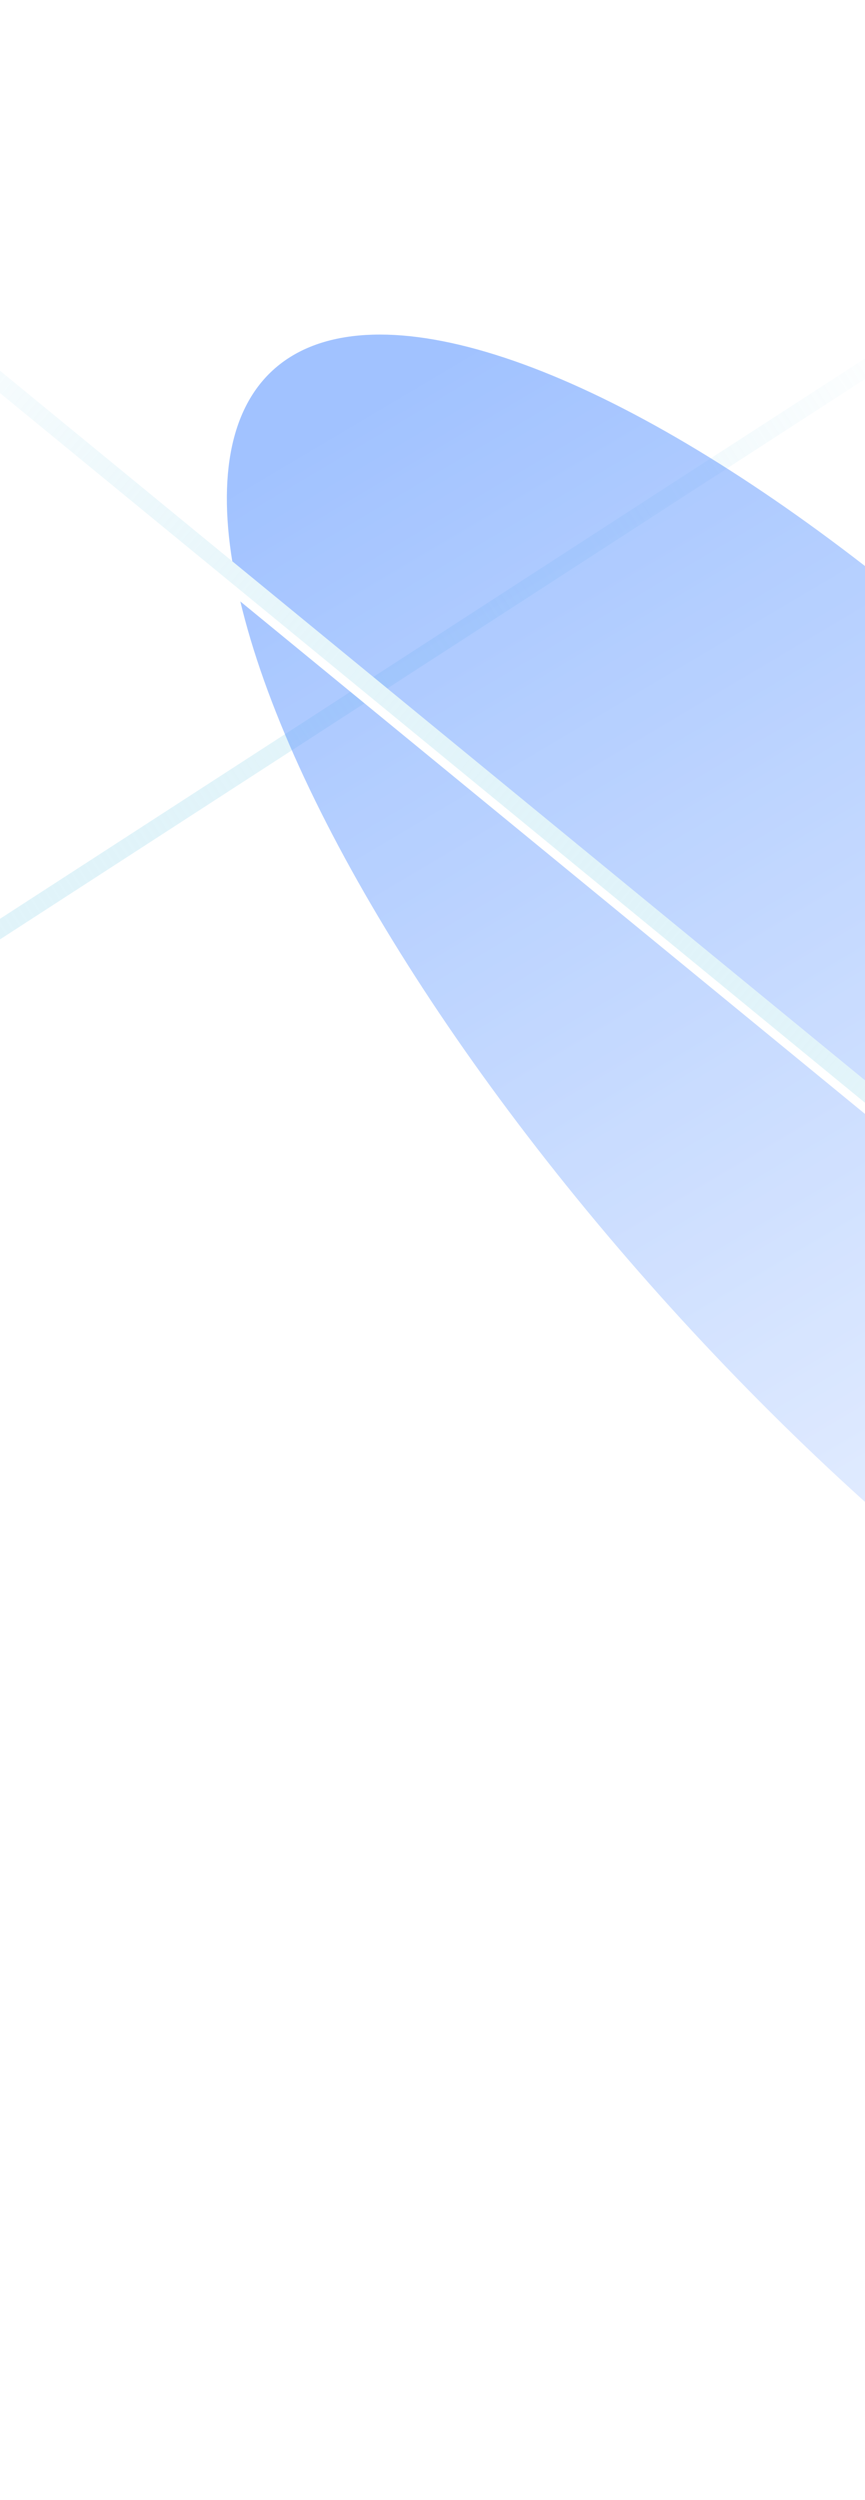 <svg width="375" height="1083" fill="none" xmlns="http://www.w3.org/2000/svg"><g filter="url(#filter0_f_1_11682)"><path stroke="#fff" stroke-width="11.239" stroke-linecap="round" d="M522.29 62.153l-951.22 615.78"/></g><path transform="scale(-1 1) rotate(32.917 -373.037 -865.196)" stroke="url(#paint0_linear_1_11682)" stroke-width="7.491" stroke-linecap="round" d="M3.745-3.745H1140.64"/><g opacity=".7" filter="url(#filter1_f_1_11682)"><ellipse cx="403.864" cy="472.108" rx="147.142" ry="422.76" transform="rotate(137.502 403.864 472.108)" fill="url(#paint1_linear_1_11682)" fill-opacity=".7"/></g><g filter="url(#filter2_f_1_11682)"><path stroke="#fff" stroke-width="11.239" stroke-linecap="round" d="M-178.807 21.269l876.296 718.41"/></g><path transform="scale(1 -1) rotate(-39.346 -108.479 244.482)" stroke="url(#paint2_linear_1_11682)" stroke-width="7.491" stroke-linecap="round" d="M3.745-3.745H1140.64"/><defs><linearGradient id="paint0_linear_1_11682" x1="1043.24" y1="-17.035" x2="157.566" y2="-12.662" gradientUnits="userSpaceOnUse"><stop stop-color="#fff"/><stop offset="1" stop-color="#84D0E8" stop-opacity="0"/><stop offset="1" stop-color="#201571"/></linearGradient><linearGradient id="paint1_linear_1_11682" x1="427.059" y1="77.709" x2="267.941" y2="837.152" gradientUnits="userSpaceOnUse"><stop stop-color="#fff"/><stop offset="1" stop-color="#4084FF"/></linearGradient><linearGradient id="paint2_linear_1_11682" x1="1043.24" y1="-17.035" x2="157.566" y2="-12.662" gradientUnits="userSpaceOnUse"><stop stop-color="#fff"/><stop offset="1" stop-color="#84D0E8" stop-opacity="0"/><stop offset="1" stop-color="#201571"/></linearGradient><filter id="filter0_f_1_11682" x="-469.518" y="21.565" width="1032.4" height="696.957" filterUnits="userSpaceOnUse" color-interpolation-filters="sRGB"><feFlood flood-opacity="0" result="BackgroundImageFix"/><feBlend in="SourceGraphic" in2="BackgroundImageFix" result="shape"/><feGaussianBlur stdDeviation="17.484" result="effect1_foregroundBlur_1_11682"/></filter><filter id="filter1_f_1_11682" x="-22.623" y="23.959" width="852.974" height="896.298" filterUnits="userSpaceOnUse" color-interpolation-filters="sRGB"><feFlood flood-opacity="0" result="BackgroundImageFix"/><feBlend in="SourceGraphic" in2="BackgroundImageFix" result="shape"/><feGaussianBlur stdDeviation="60.446" result="effect1_foregroundBlur_1_11682"/></filter><filter id="filter2_f_1_11682" x="-219.394" y="-19.319" width="957.471" height="799.584" filterUnits="userSpaceOnUse" color-interpolation-filters="sRGB"><feFlood flood-opacity="0" result="BackgroundImageFix"/><feBlend in="SourceGraphic" in2="BackgroundImageFix" result="shape"/><feGaussianBlur stdDeviation="17.484" result="effect1_foregroundBlur_1_11682"/></filter></defs></svg>